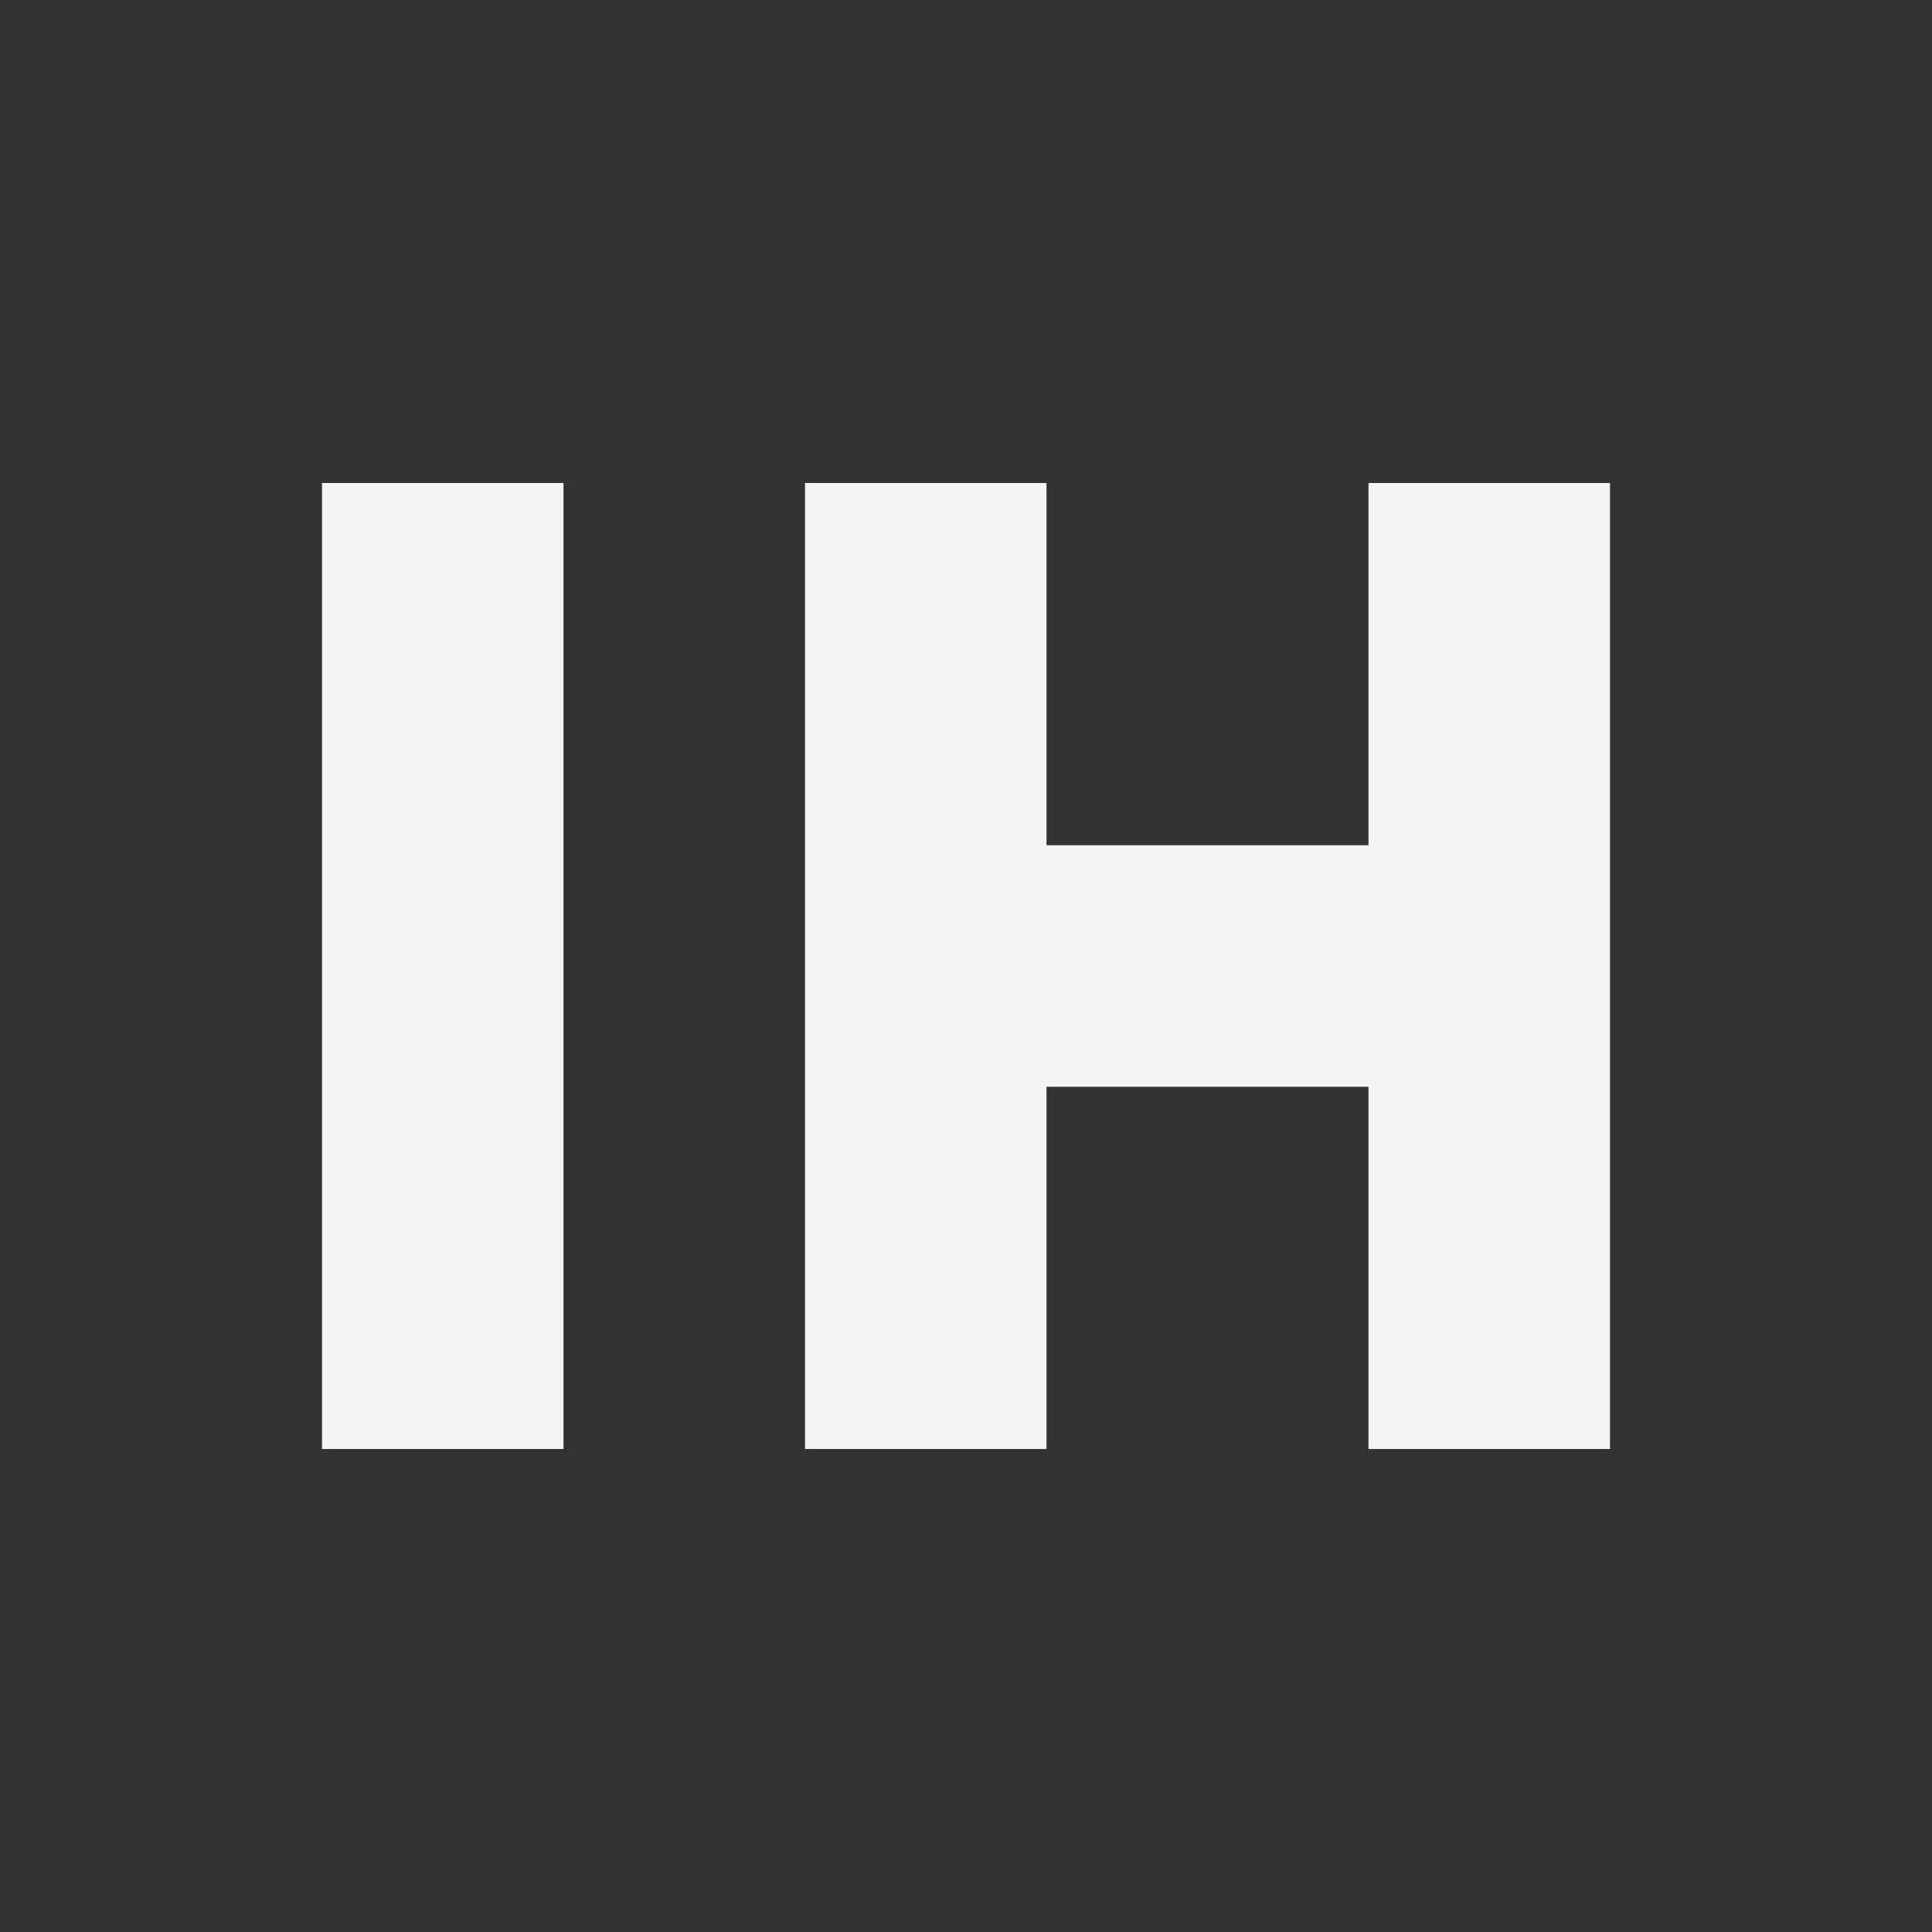 <svg fill="none" height="24" width="24" xmlns="http://www.w3.org/2000/svg">
    <rect width="100%" height="100%" fill="#333333" stroke="none"/>
    <path d="M4 6h3v12H4zm6 0h3v4.5h4V6h3v12h-3v-4.5h-4V18h-3z" fill="#f4f4f7"/>
</svg>
